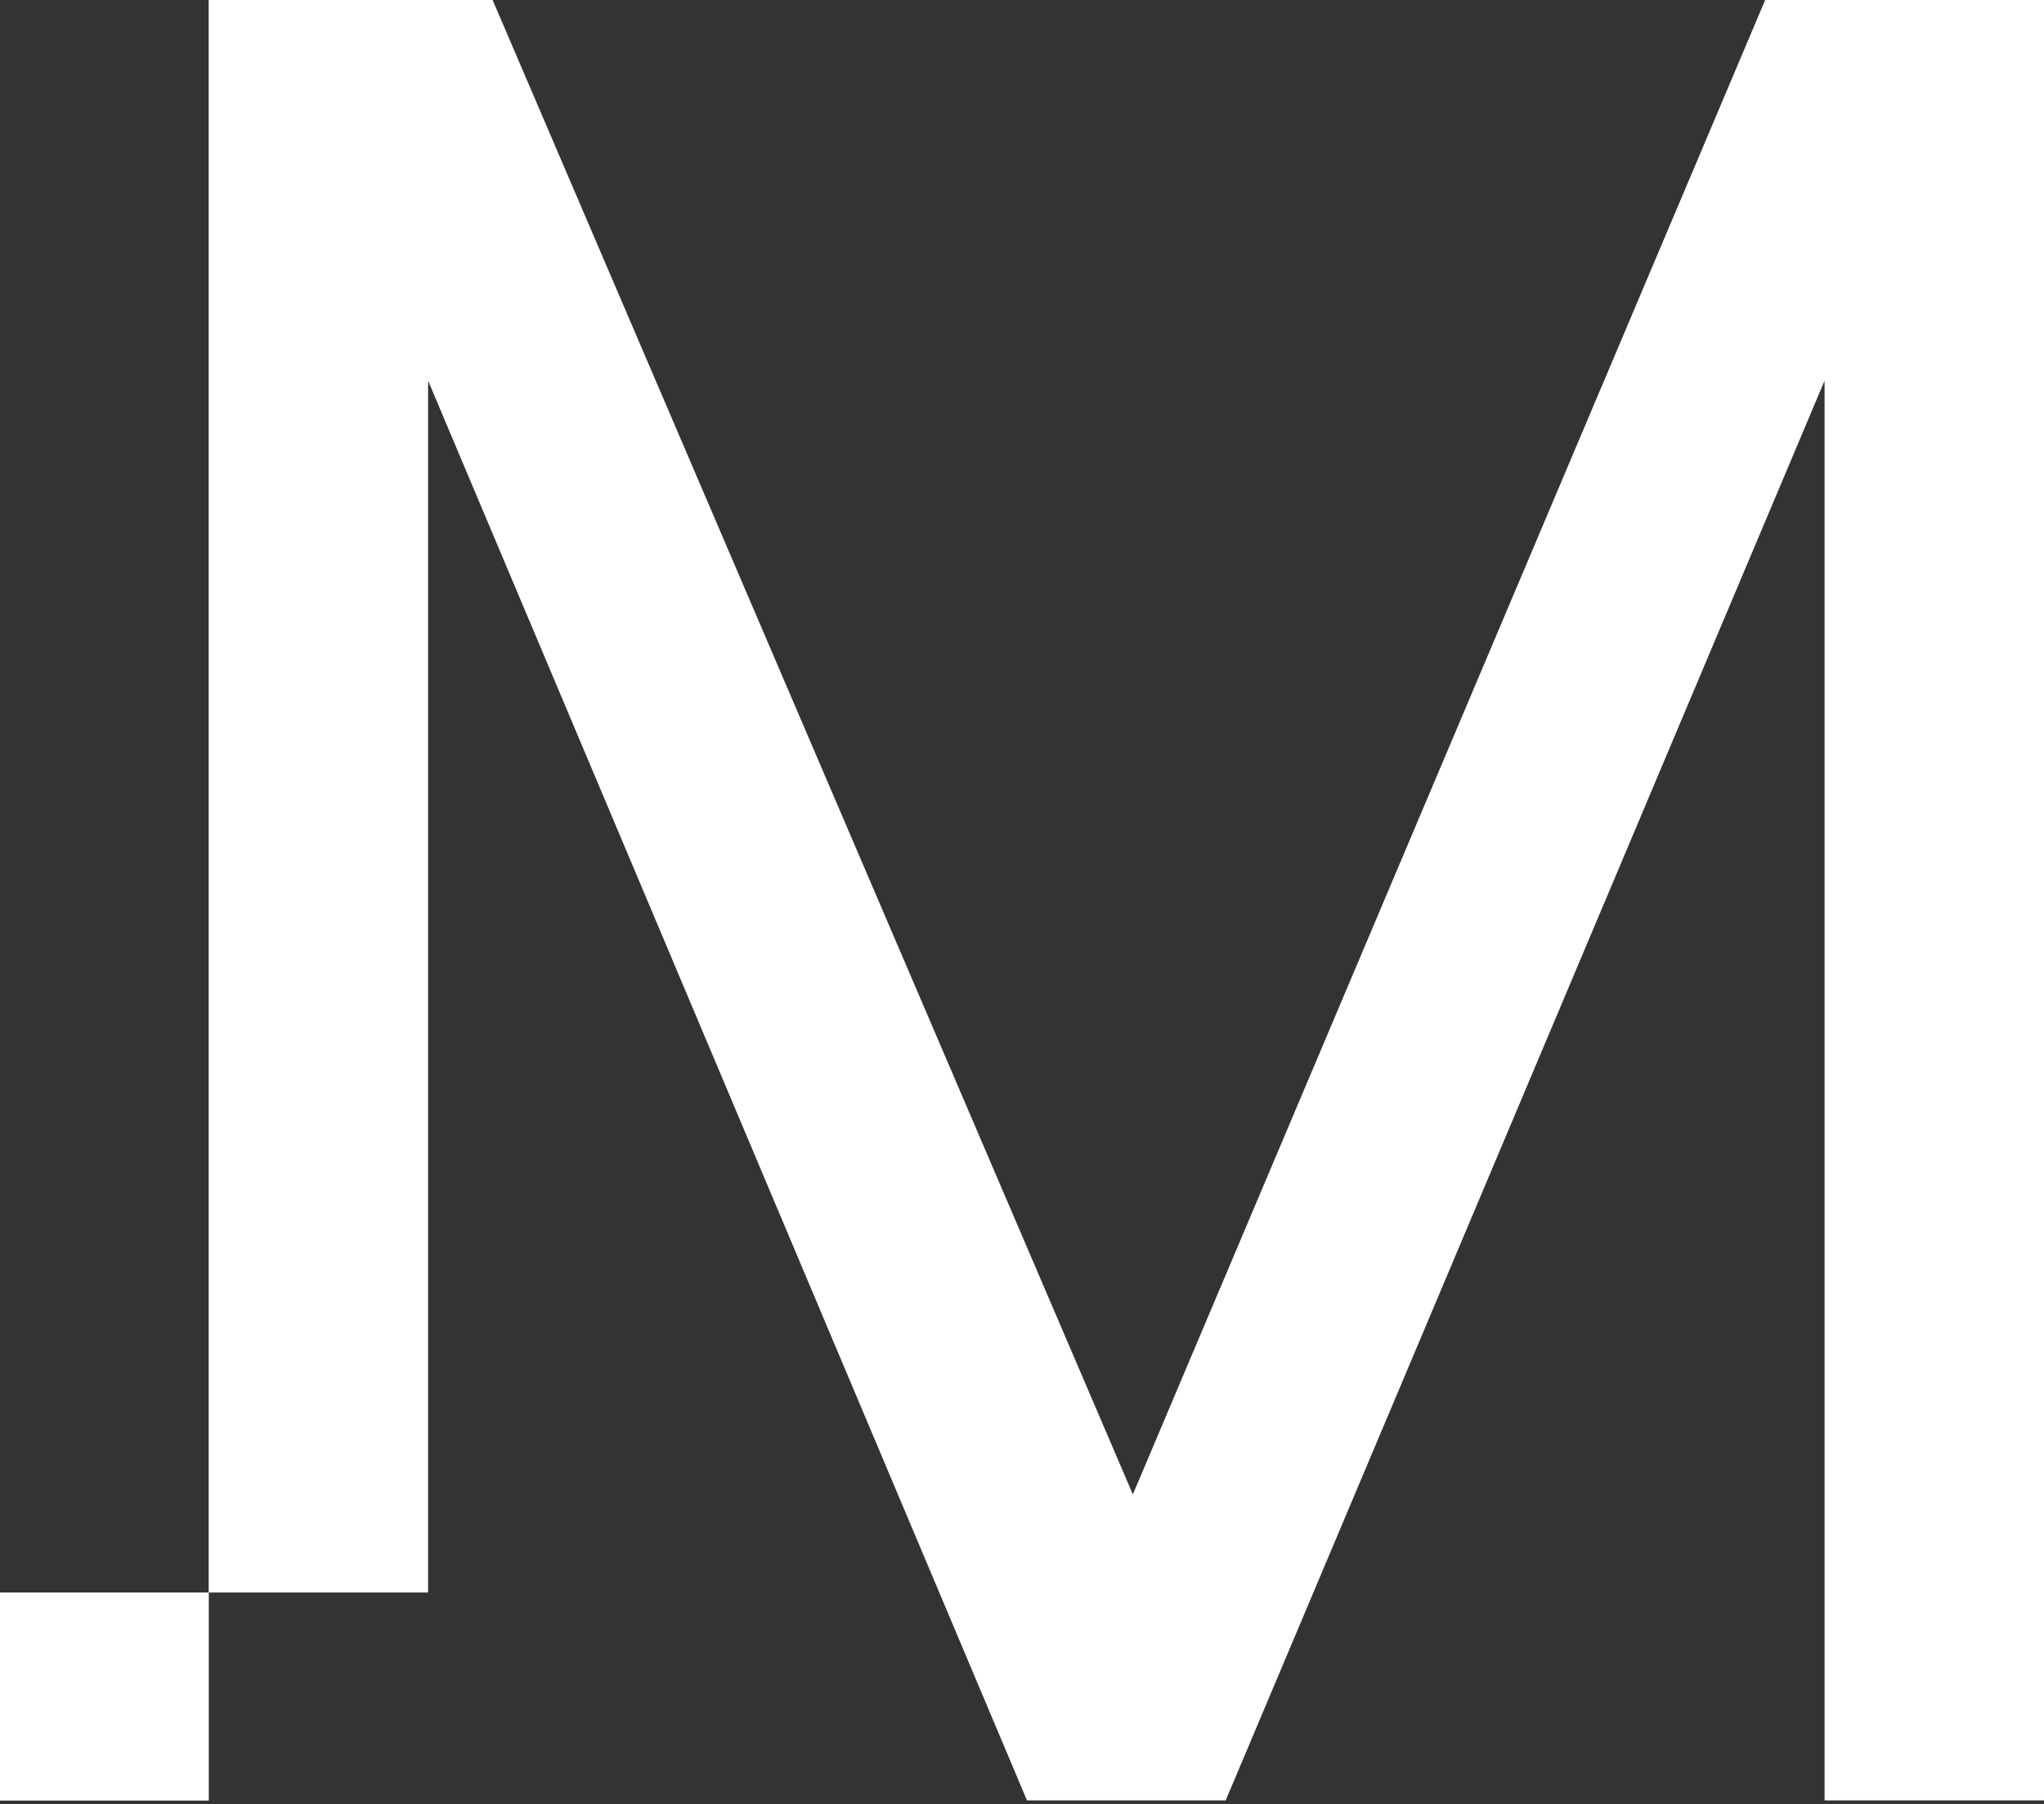 <svg width="128" height="113" viewBox="0 0 128 113" fill="none" xmlns="http://www.w3.org/2000/svg">
<rect x="0" y="0" width="128" height="113" fill="#333333" stroke="none"/>
<path d="M70.942 93.606L30.849 0H13.067V99.751H0V112.782H13.075V99.751H13.067H26.808V23.843L64.312 112.774H76.755L114.259 23.843V112.774H128V0H110.539L70.942 93.606Z" fill="white"/>
</svg>
